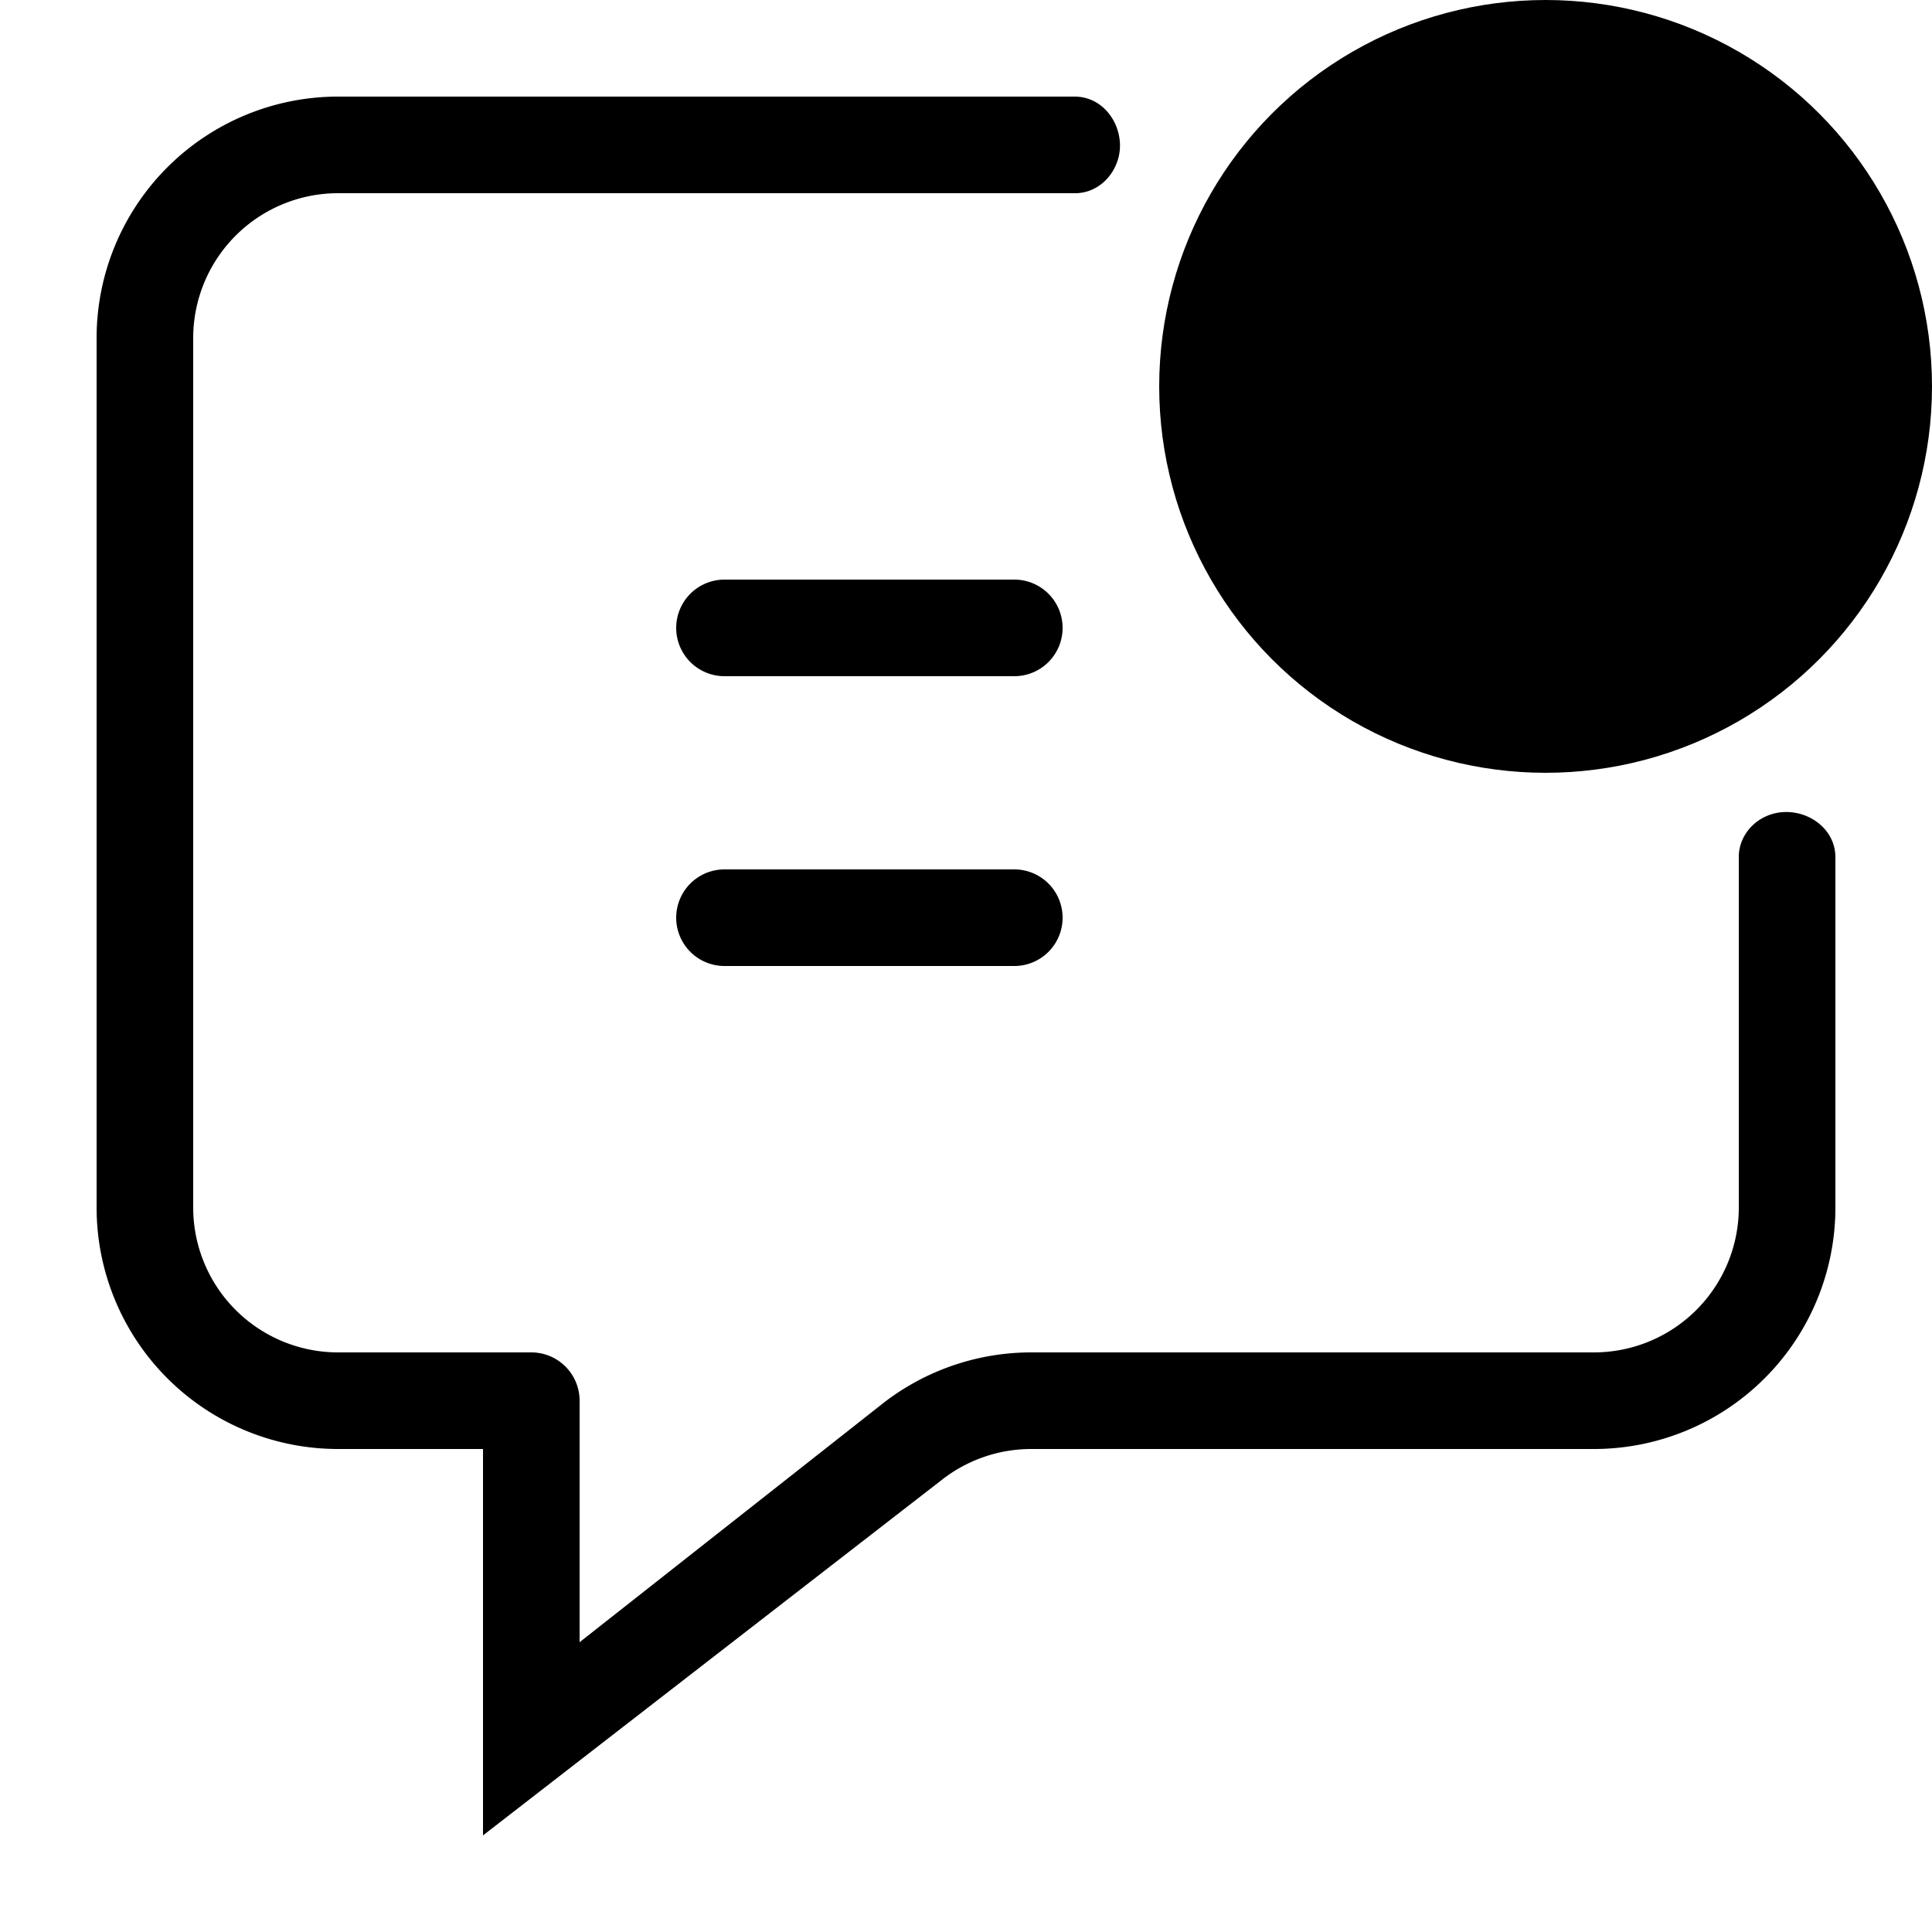 <svg xmlns="http://www.w3.org/2000/svg" width="20" height="20" fill="currentColor" viewBox="0 0 20 20">
  <path fill-rule="evenodd" d="M18.26 8.461c.321-.163.74.054.74.414V12.5a2.5 2.5 0 01-2.5 2.5h-5.824a1.5 1.5 0 00-.91.307L5 19v-4H3.5A2.5 2.5 0 011 12.5v-9A2.5 2.5 0 013.5 1h7.625c.274 0 .465.243.469.5.004.257-.196.5-.464.5H3.5A1.5 1.5 0 002 3.5v9A1.5 1.5 0 003.5 14h2a.5.5 0 01.5.5V17l3.16-2.488A2.5 2.5 0 0110.676 14H16.5a1.5 1.5 0 001.5-1.5V8.87c0-.174.105-.33.26-.409zM10.5 10a.5.5 0 000-1h-3a.5.5 0 000 1h3zm.5-3.5a.5.5 0 01-.5.5h-3a.5.5 0 010-1h3a.5.5 0 01.5.5z" clip-rule="evenodd"/>
  <circle cx="16" cy="4" r="4"/>
</svg>

